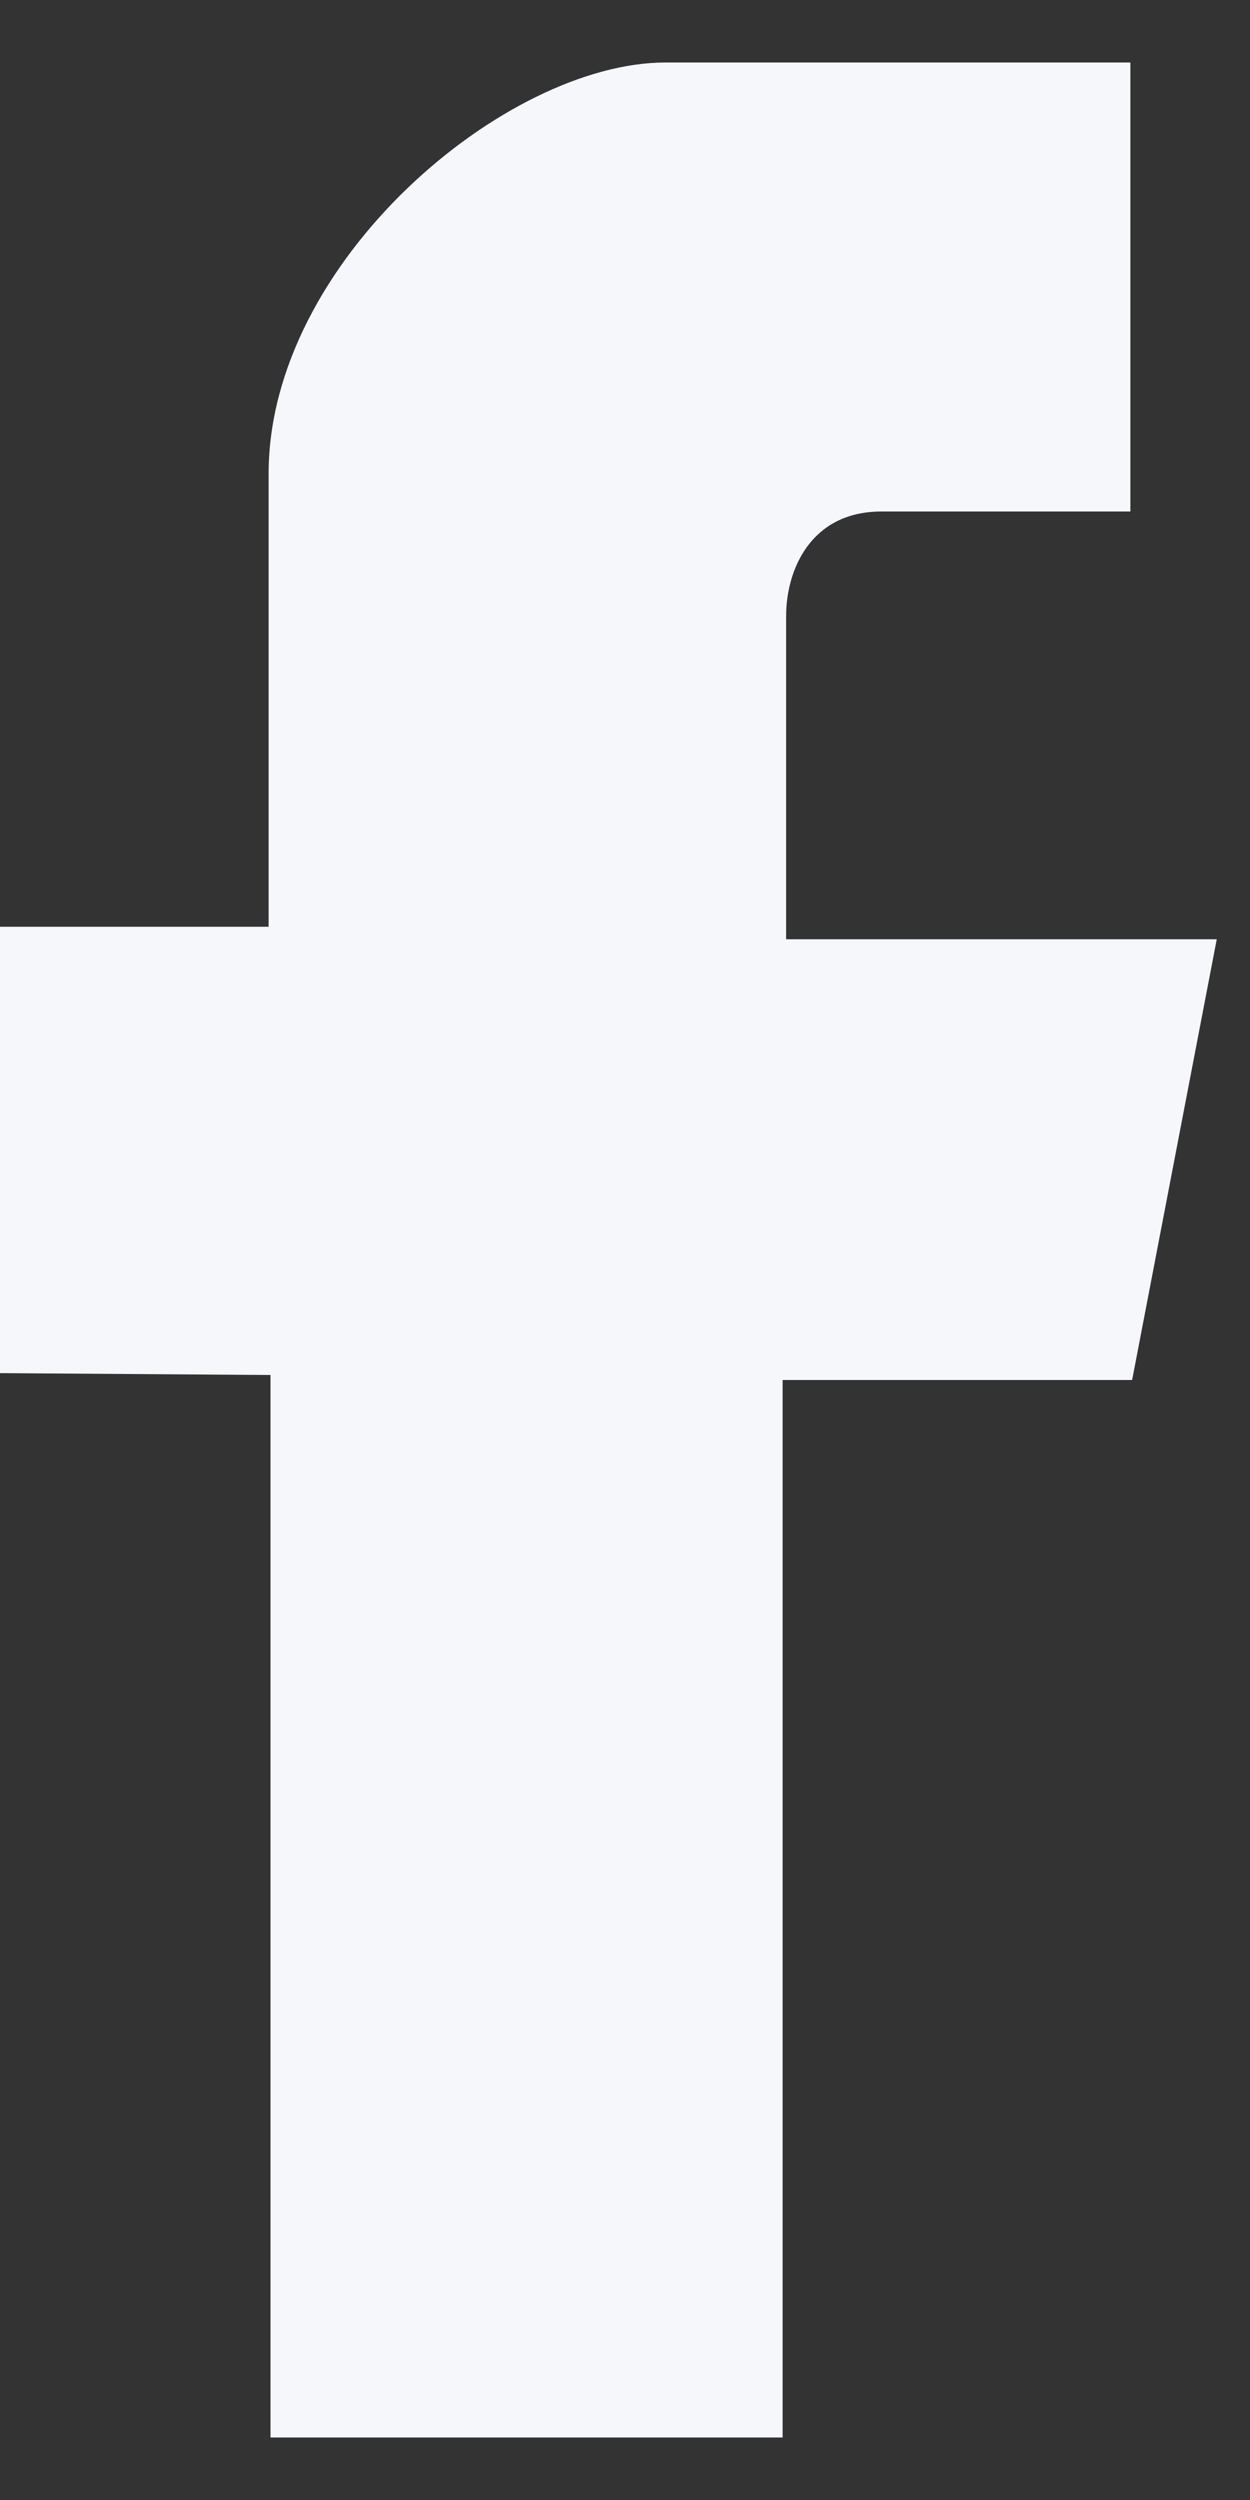 <?xml version="1.0" encoding="UTF-8" standalone="no"?>
<svg width="10px" height="20px" viewBox="0 0 10 20" version="1.1" xmlns="http://www.w3.org/2000/svg" xmlns:xlink="http://www.w3.org/1999/xlink" xmlns:sketch="http://www.bohemiancoding.com/sketch/ns">
    <rect x="0" y="0" width="10" height="20" fill="#333333" stroke="none"/>
    <!-- Generator: Sketch 3.3.2 (12043) - http://www.bohemiancoding.com/sketch -->
    <title>facebook button</title>
    <desc>Created with Sketch.</desc>
    <defs></defs>
    <g id="Anonymous" stroke="none" stroke-width="1" fill="none" fill-rule="evenodd" sketch:type="MSPage">
        <g id="Login" sketch:type="MSArtboardGroup" transform="translate(-943, -330)" fill="#F6F7FB">
            <g id="Form" sketch:type="MSLayerGroup" transform="translate(732, 160)">
                <g id="login-Fb" transform="translate(62, 146)" sketch:type="MSShapeGroup">
                    <g id="Imported-Layers-Copy-+-Login-with" transform="translate(41, 21)">
                        <path d="M110.164,14 L110.164,22.5 L114.261,22.5 L114.261,14.04 L117.057,14.04 L117.734,10.514 L114.289,10.514 L114.289,7.927 C114.289,7.569 114.479,7.092 115.052,7.092 L117.043,7.092 L117.043,3.5 L113.325,3.5 C112.043,3.5 110.149,5.094 110.149,6.789 L110.149,10.414 L108,10.414 L108,13.985 L110.164,14" id="facebook-button"></path>
                    </g>
                </g>
            </g>
        </g>
    </g>
</svg>